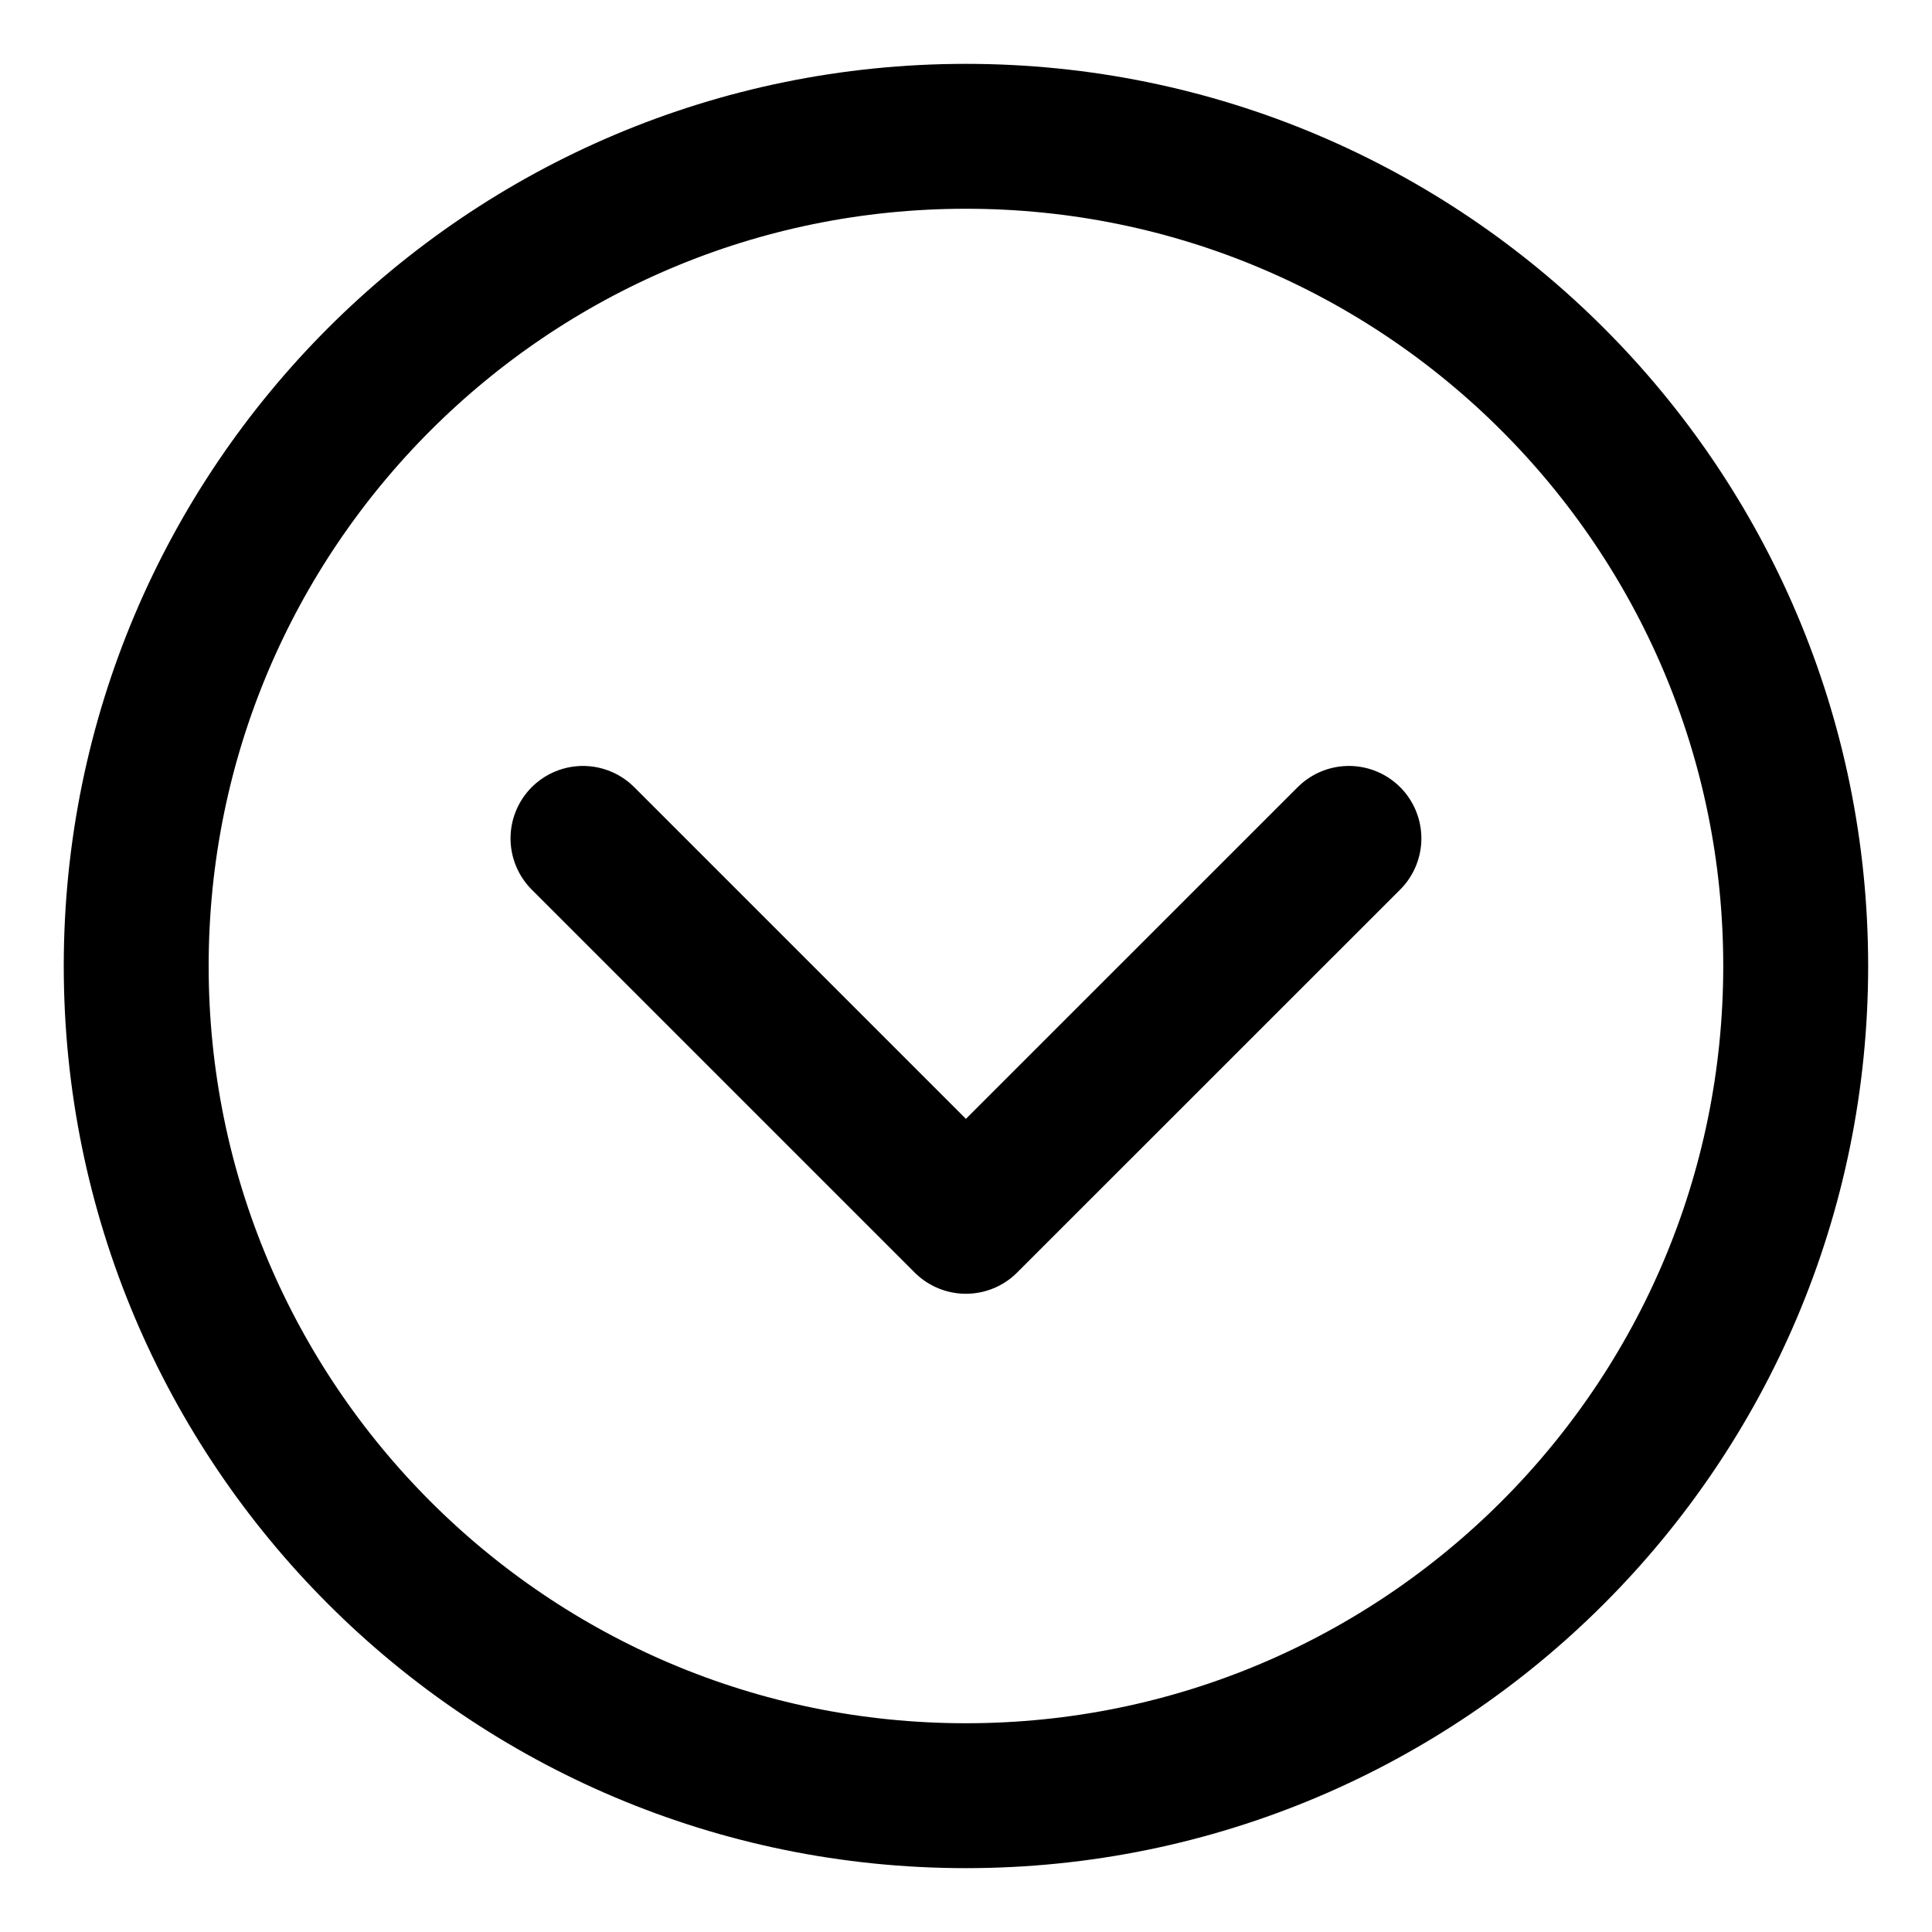 <svg width="20" height="20" viewBox="0 0 20 20" fill="none" xmlns="http://www.w3.org/2000/svg">
<g id="arrow-down-circle-1-64" clip-path="url(#clip0_47_142383)">
<g id="arrow-down-circle-1--arrow-keyboard-circle-button-down">
<path id="Vector" d="M13.964 8.679L9.999 12.643L6.035 8.679" stroke="black" stroke-width="1.5" stroke-linecap="round" stroke-linejoin="round"/>
<path id="Vector_2" d="M9.999 18.589C14.743 18.589 18.589 14.744 18.589 10C18.589 5.256 14.743 1.411 9.999 1.411C5.256 1.411 1.41 5.256 1.41 10C1.41 14.744 5.256 18.589 9.999 18.589Z" stroke="black" stroke-width="1.5" stroke-linecap="round" stroke-linejoin="round"/>
</g>
</g>
<defs>
<clipPath id="clip0_47_142383">
<rect width="20" height="20" fill="white"/>
</clipPath>
</defs>
</svg>
